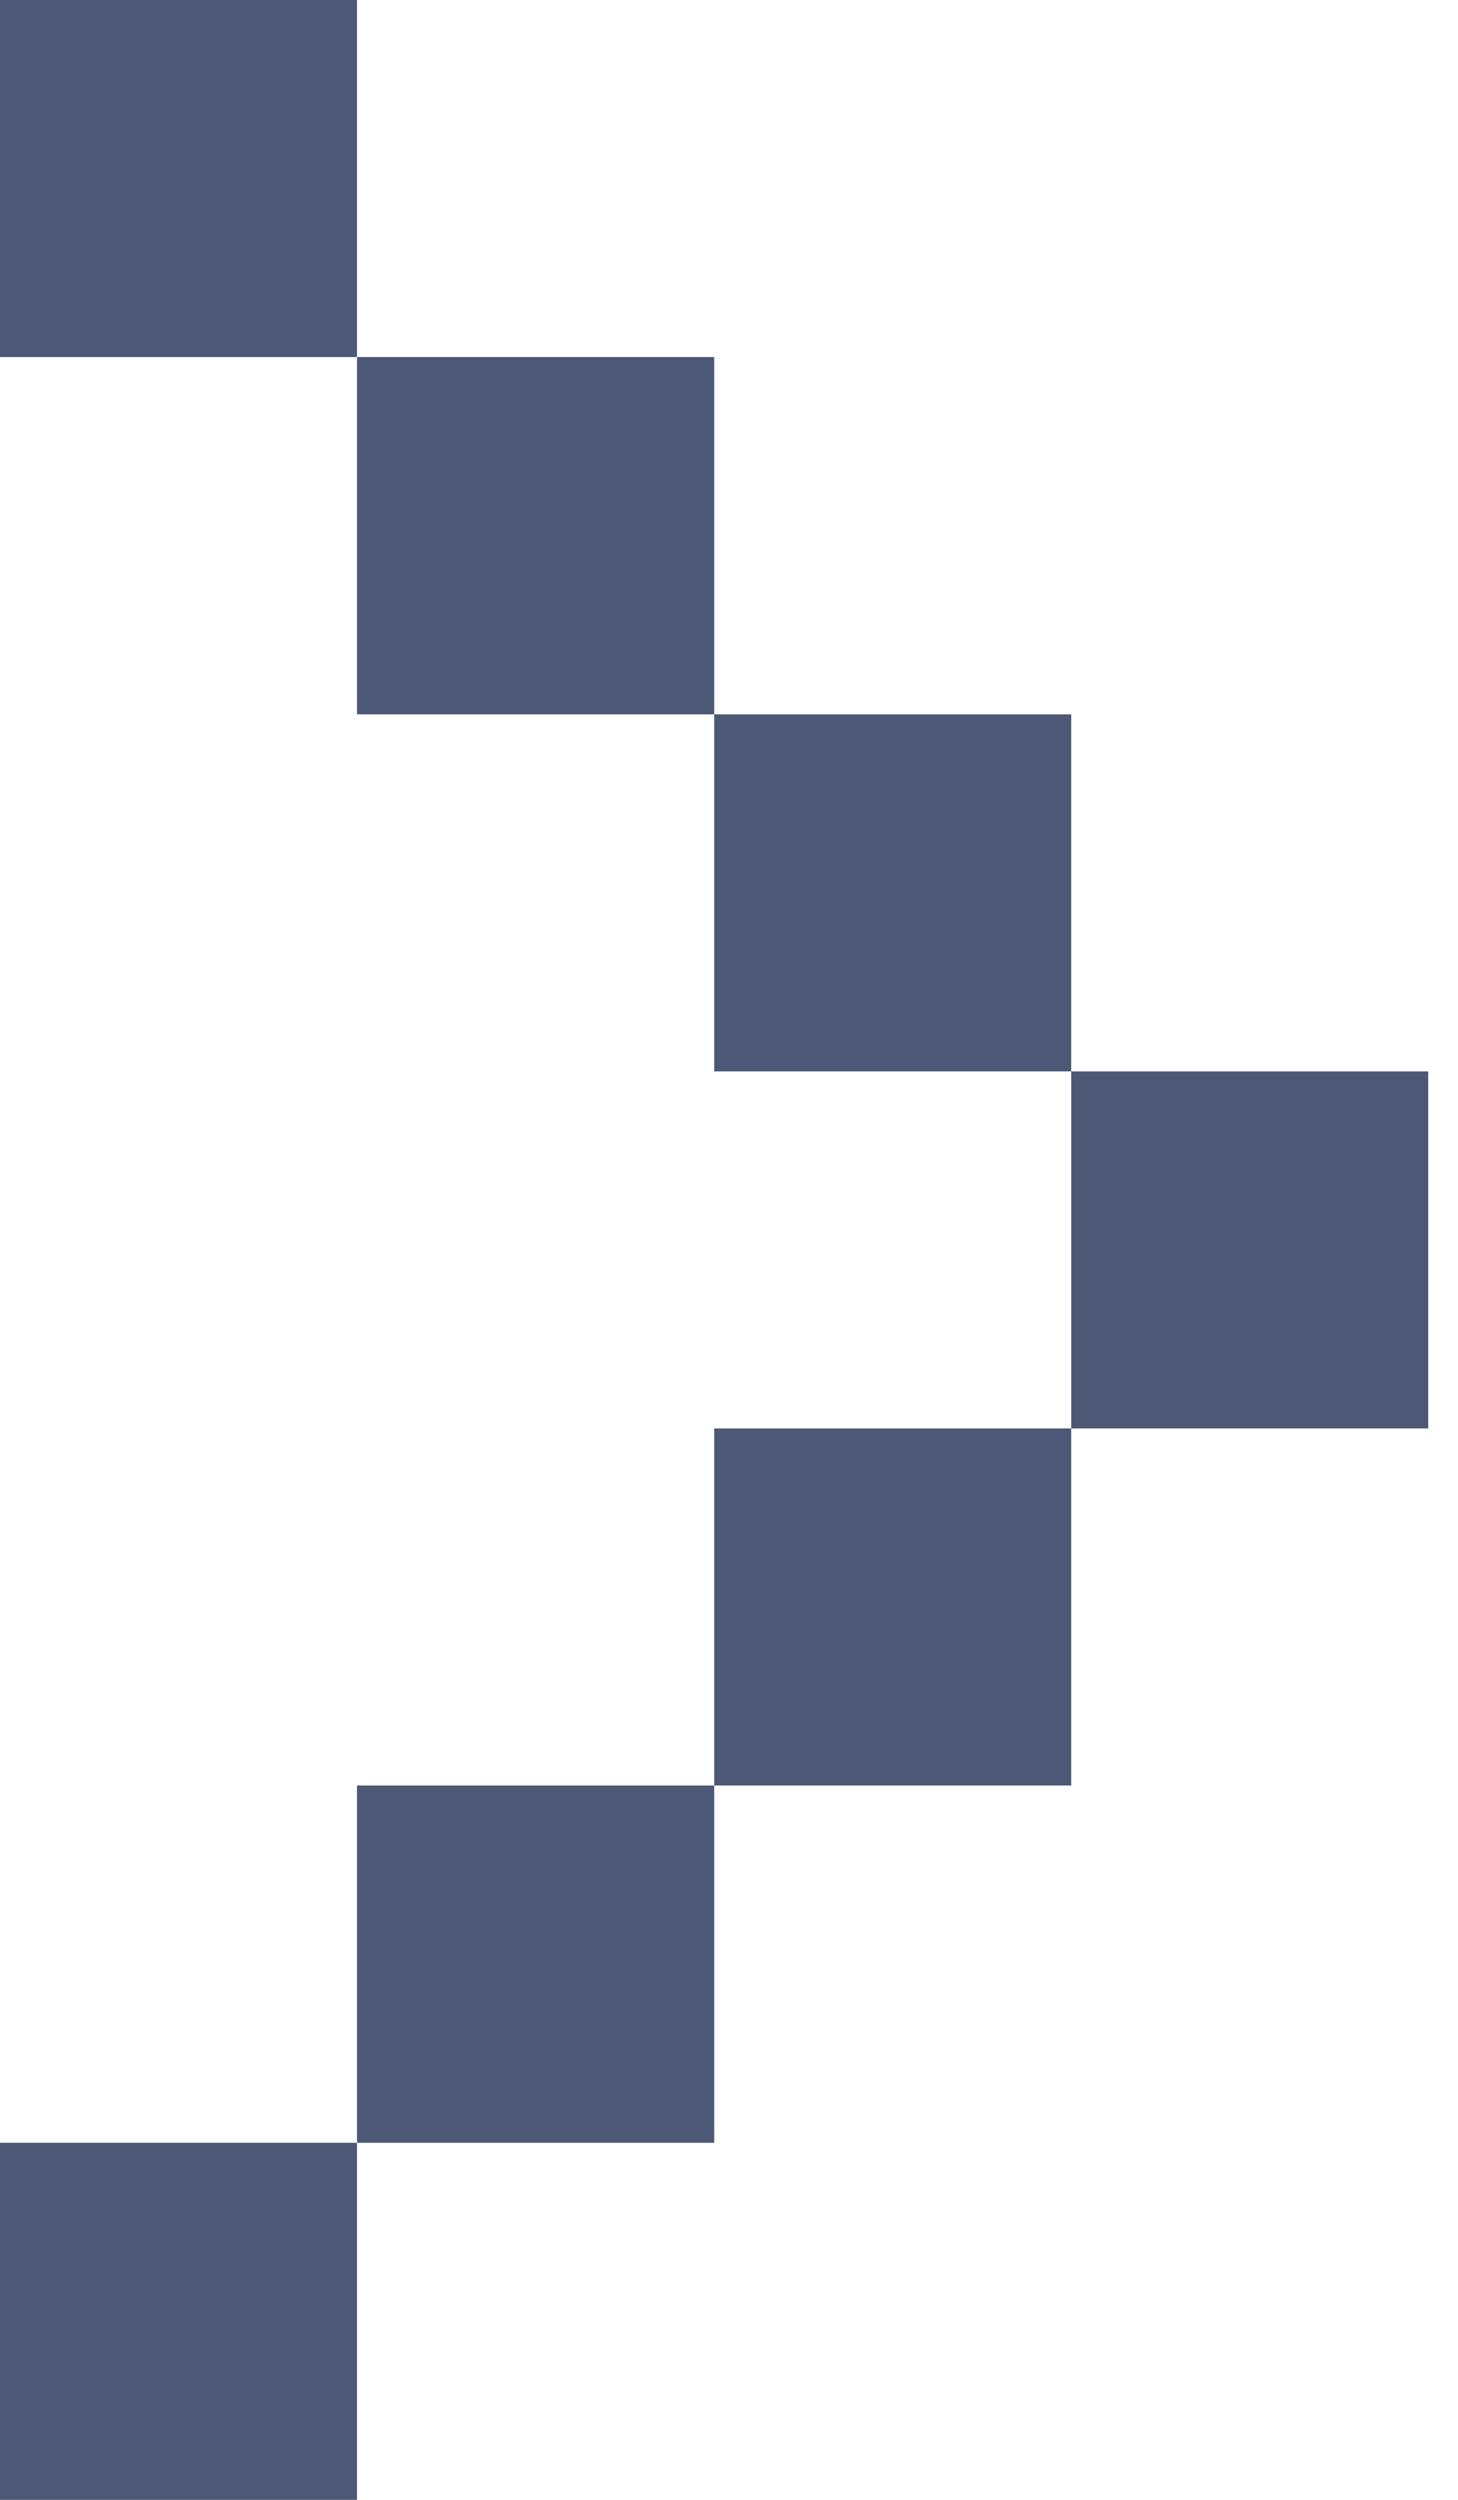 <svg width="7" height="12" viewBox="0 0 7 12" fill="none" xmlns="http://www.w3.org/2000/svg">
<path fill-rule="evenodd" clip-rule="evenodd" d="M-7.49338e-08 10.286L0 12L1.714 12L1.714 10.286L3.429 10.286L3.429 8.571L5.143 8.571L5.143 6.857L6.857 6.857L6.857 5.143L5.143 5.143L5.143 3.429L3.429 3.429L3.429 1.714L1.714 1.714L1.714 -7.49338e-08L-5.24537e-07 0L-4.49603e-07 1.714L1.714 1.714L1.714 3.429L3.429 3.429L3.429 5.143L5.143 5.143L5.143 6.857L3.429 6.857L3.429 8.571L1.714 8.571L1.714 10.286L-7.49338e-08 10.286Z" fill="#4D5876"/>
</svg>
